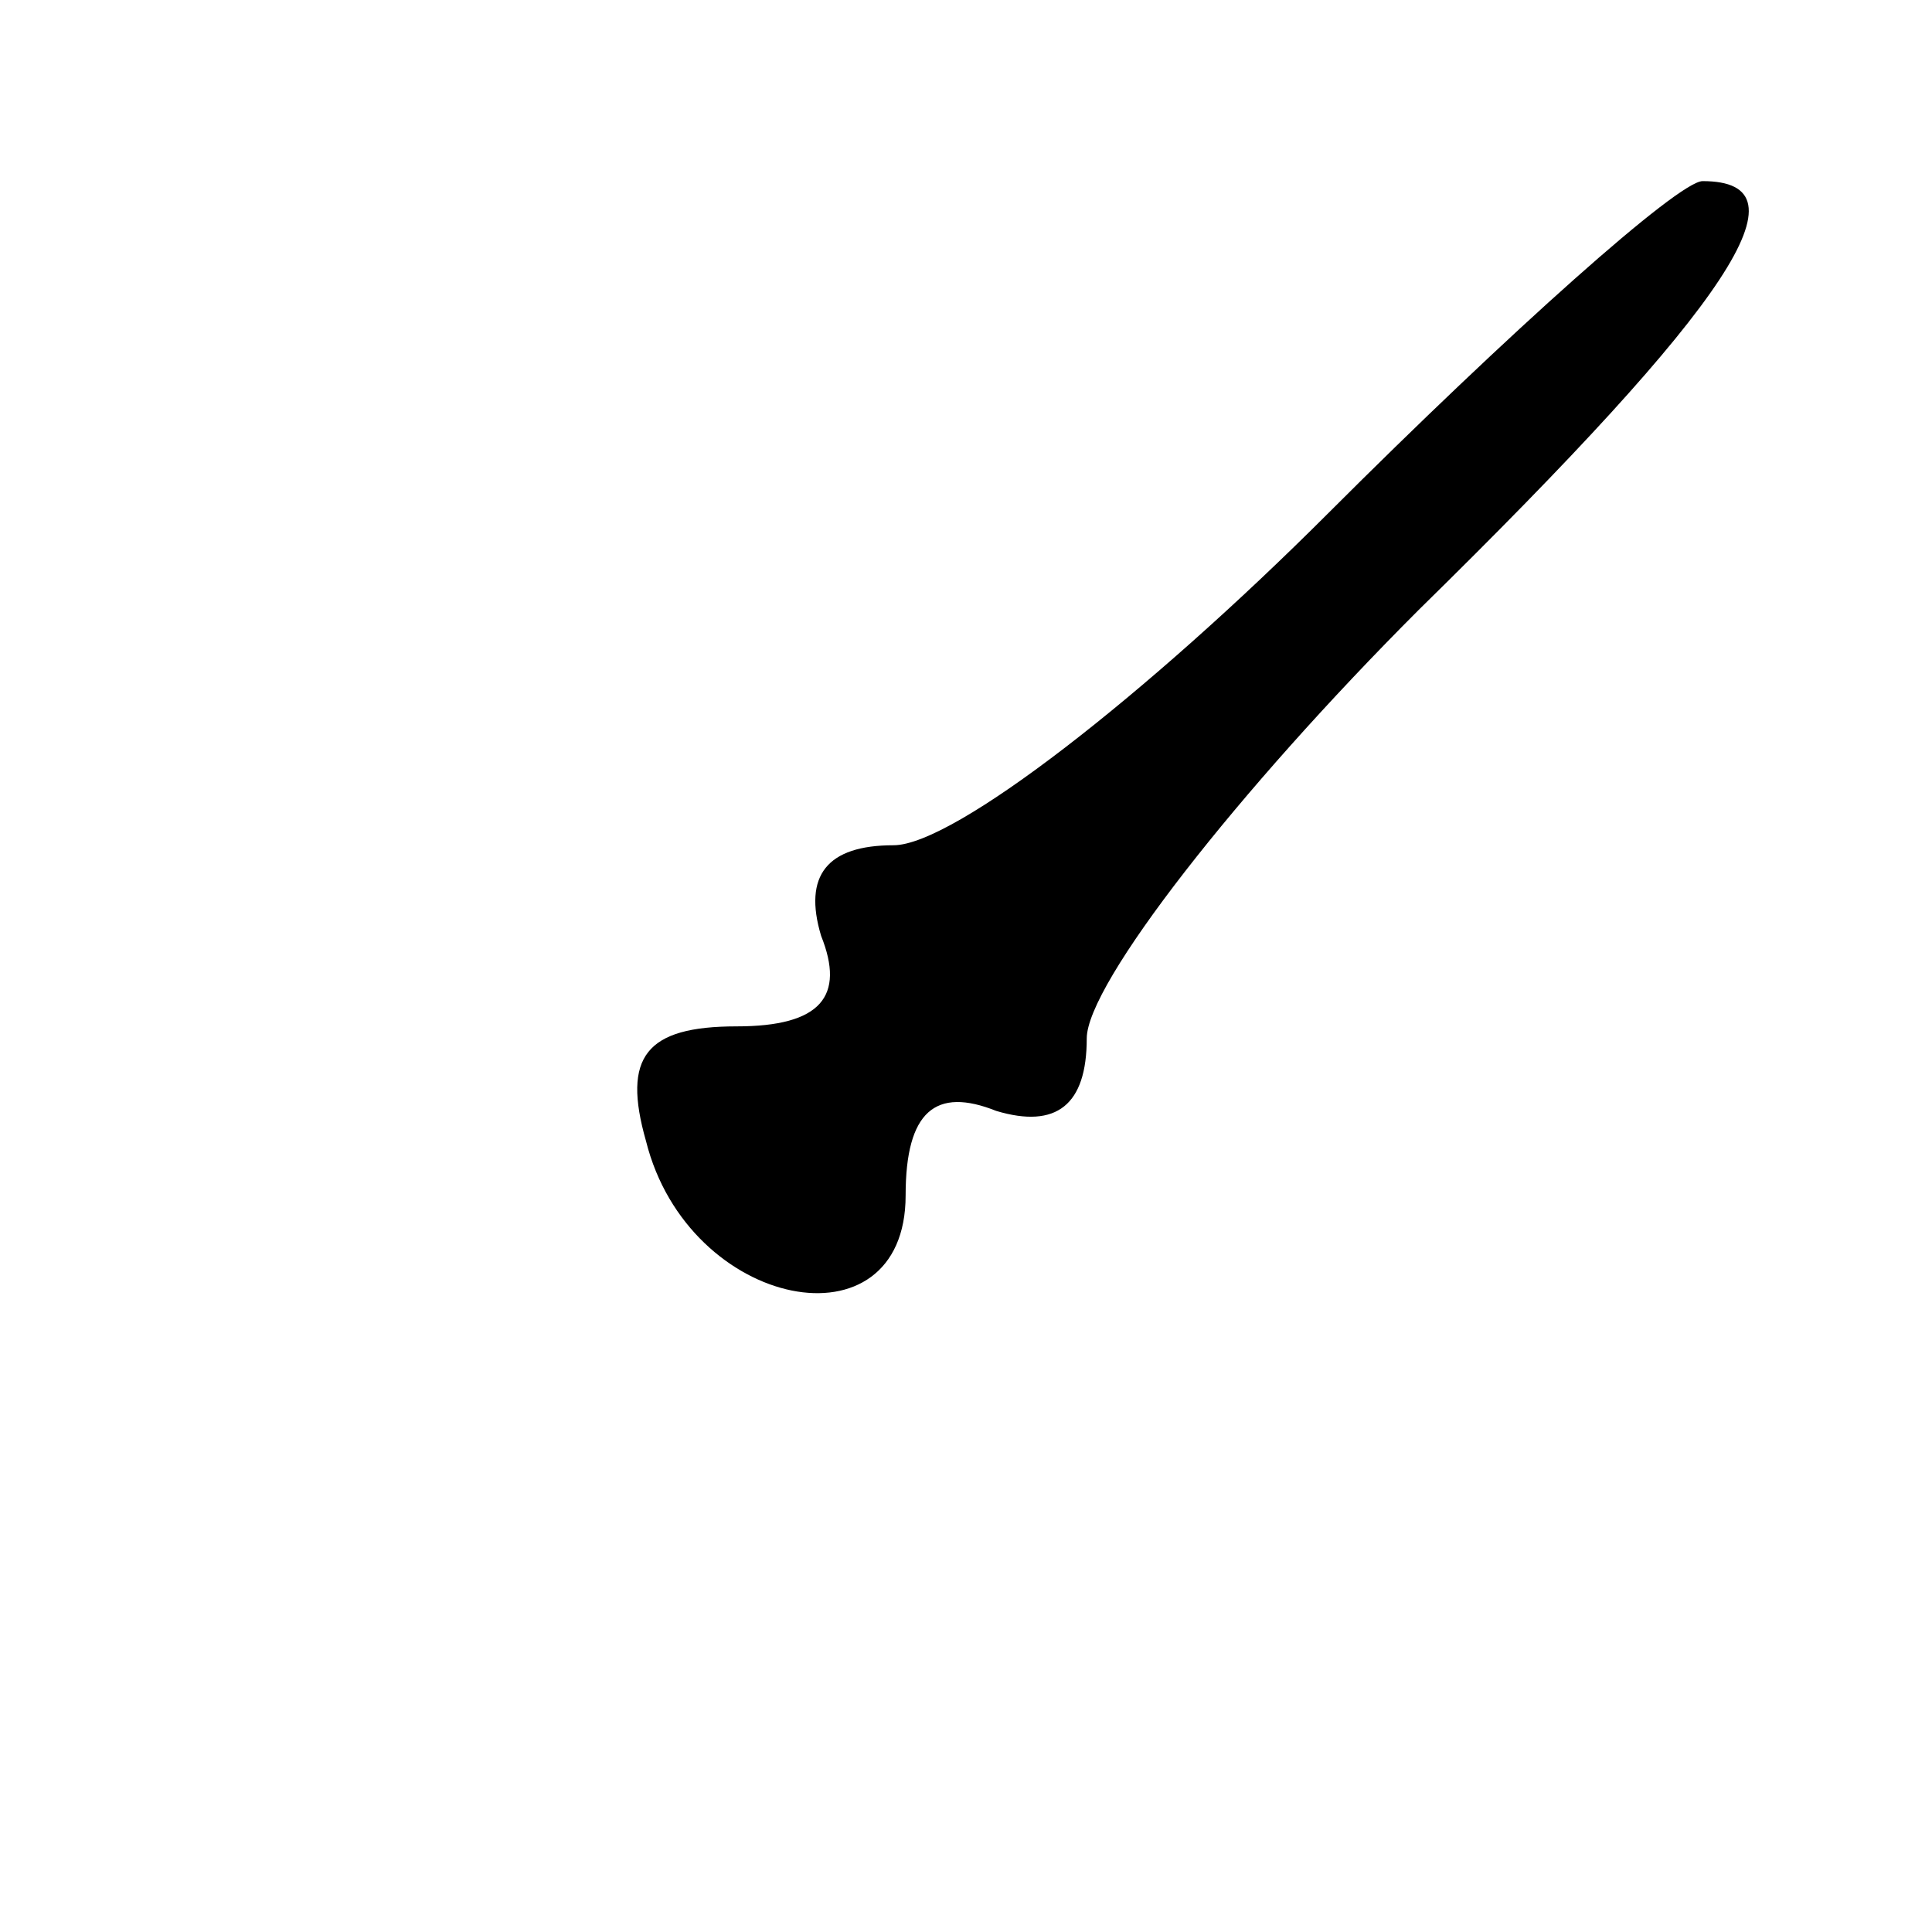 <?xml version="1.0" standalone="no"?>
<!DOCTYPE svg PUBLIC "-//W3C//DTD SVG 20010904//EN"
 "http://www.w3.org/TR/2001/REC-SVG-20010904/DTD/svg10.dtd">
<svg version="1.0" xmlns="http://www.w3.org/2000/svg"
 width="32pt" height="32pt" viewBox="0 0 32 32"
 preserveAspectRatio="xMidYMid meet">
<g transform="translate(0,32) scale(0.1,-0.1)"
fill="#000000" stroke="none">
<path fill="#000000" stroke="none" d="M220 235 c-30 -30 -62 -55 -72 -55 -11
0 -15 -5 -12 -15 4 -10 0 -15 -14 -15 -15 0 -19 -5 -15 -19 7 -28 43 -35 43
-9 0 14 5 18 15 14 10 -3 15 1 15 12 0 9 25 41 55 71 52 51 65 71 47 71 -4 0
-32 -25 -62 -55z"/>
</g>
</svg>
